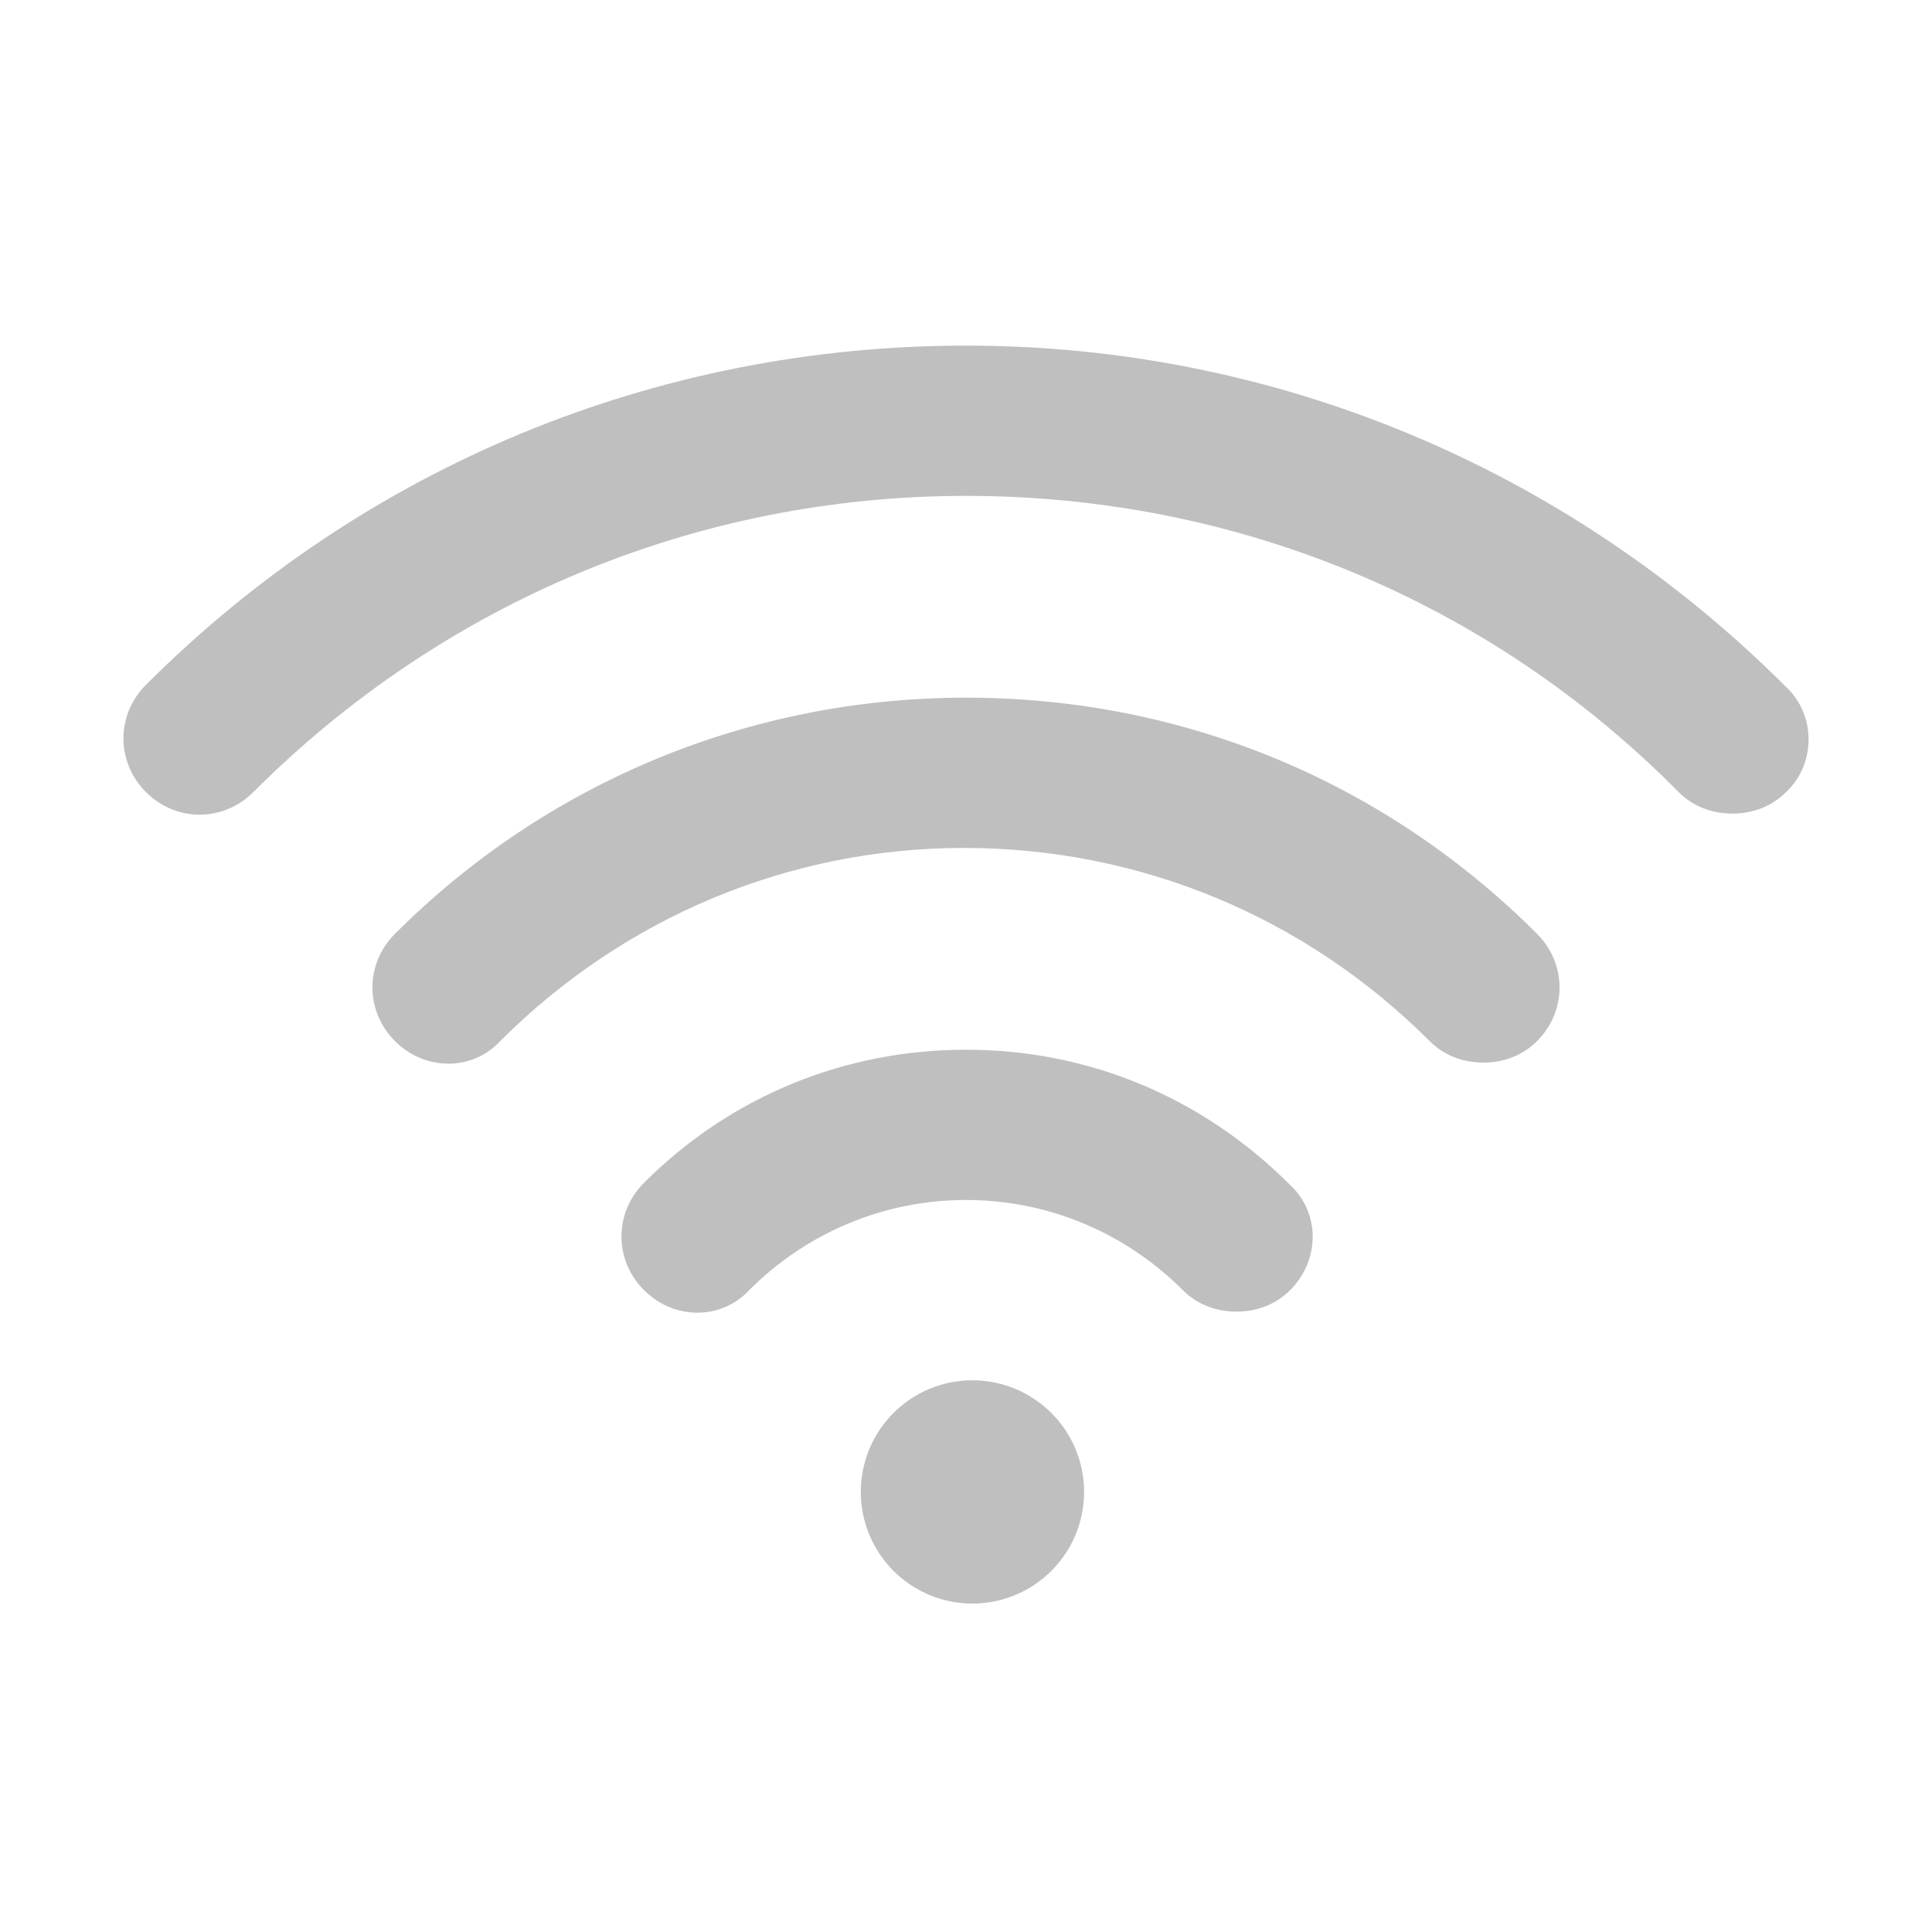 <?xml version="1.0" standalone="no"?><!DOCTYPE svg PUBLIC "-//W3C//DTD SVG 1.1//EN" "http://www.w3.org/Graphics/SVG/1.1/DTD/svg11.dtd"><svg t="1637848668123" class="icon" viewBox="0 0 1024 1024" version="1.1" xmlns="http://www.w3.org/2000/svg" p-id="4124" width="32" height="32" xmlns:xlink="http://www.w3.org/1999/xlink"><defs><style type="text/css"></style></defs><path d="M512 369.778c-113.778 0-221.867 44.373-302.649 125.156-15.929 15.929-15.929 40.96 0 56.889s40.96 15.929 55.751 0c65.991-65.991 153.6-102.4 245.76-102.4 93.298 0 180.907 36.409 246.898 102.4 7.964 7.964 18.204 11.378 28.444 11.378 10.24 0 20.48-3.413 28.444-11.378 15.929-15.929 15.929-40.96 0-56.889-80.782-80.782-187.733-125.156-302.649-125.156z" p-id="4125" fill="#bfbfbf"></path><path d="M512 556.373c-64.853 0-125.156 25.031-170.667 70.542-15.929 15.929-15.929 40.96 0 56.889s40.96 15.929 55.751 0c30.72-30.72 71.68-47.787 114.916-47.787s84.196 17.067 114.916 47.787c7.964 7.964 18.204 11.378 28.444 11.378 10.24 0 20.48-3.413 28.444-11.378 15.929-15.929 15.929-40.96 0-55.751-46.649-46.649-106.951-71.68-171.804-71.68zM946.631 364.089C830.578 248.036 675.84 183.182 512 183.182c-163.84 0-318.578 63.716-434.631 179.769-15.929 15.929-15.929 40.96 0 56.889s40.96 15.929 56.889 0C235.52 318.578 369.778 262.827 512 262.827c143.36 0 277.618 55.751 377.742 157.013 7.964 7.964 18.204 11.378 28.444 11.378 10.24 0 20.48-3.413 28.444-11.378 15.929-14.791 15.929-40.96 0-55.751z" p-id="4126" fill="#bfbfbf"></path><path d="M515.413 790.756m-59.164 0a59.164 59.164 0 1 0 118.329 0 59.164 59.164 0 1 0-118.329 0Z" p-id="4127" fill="#bfbfbf"></path></svg>